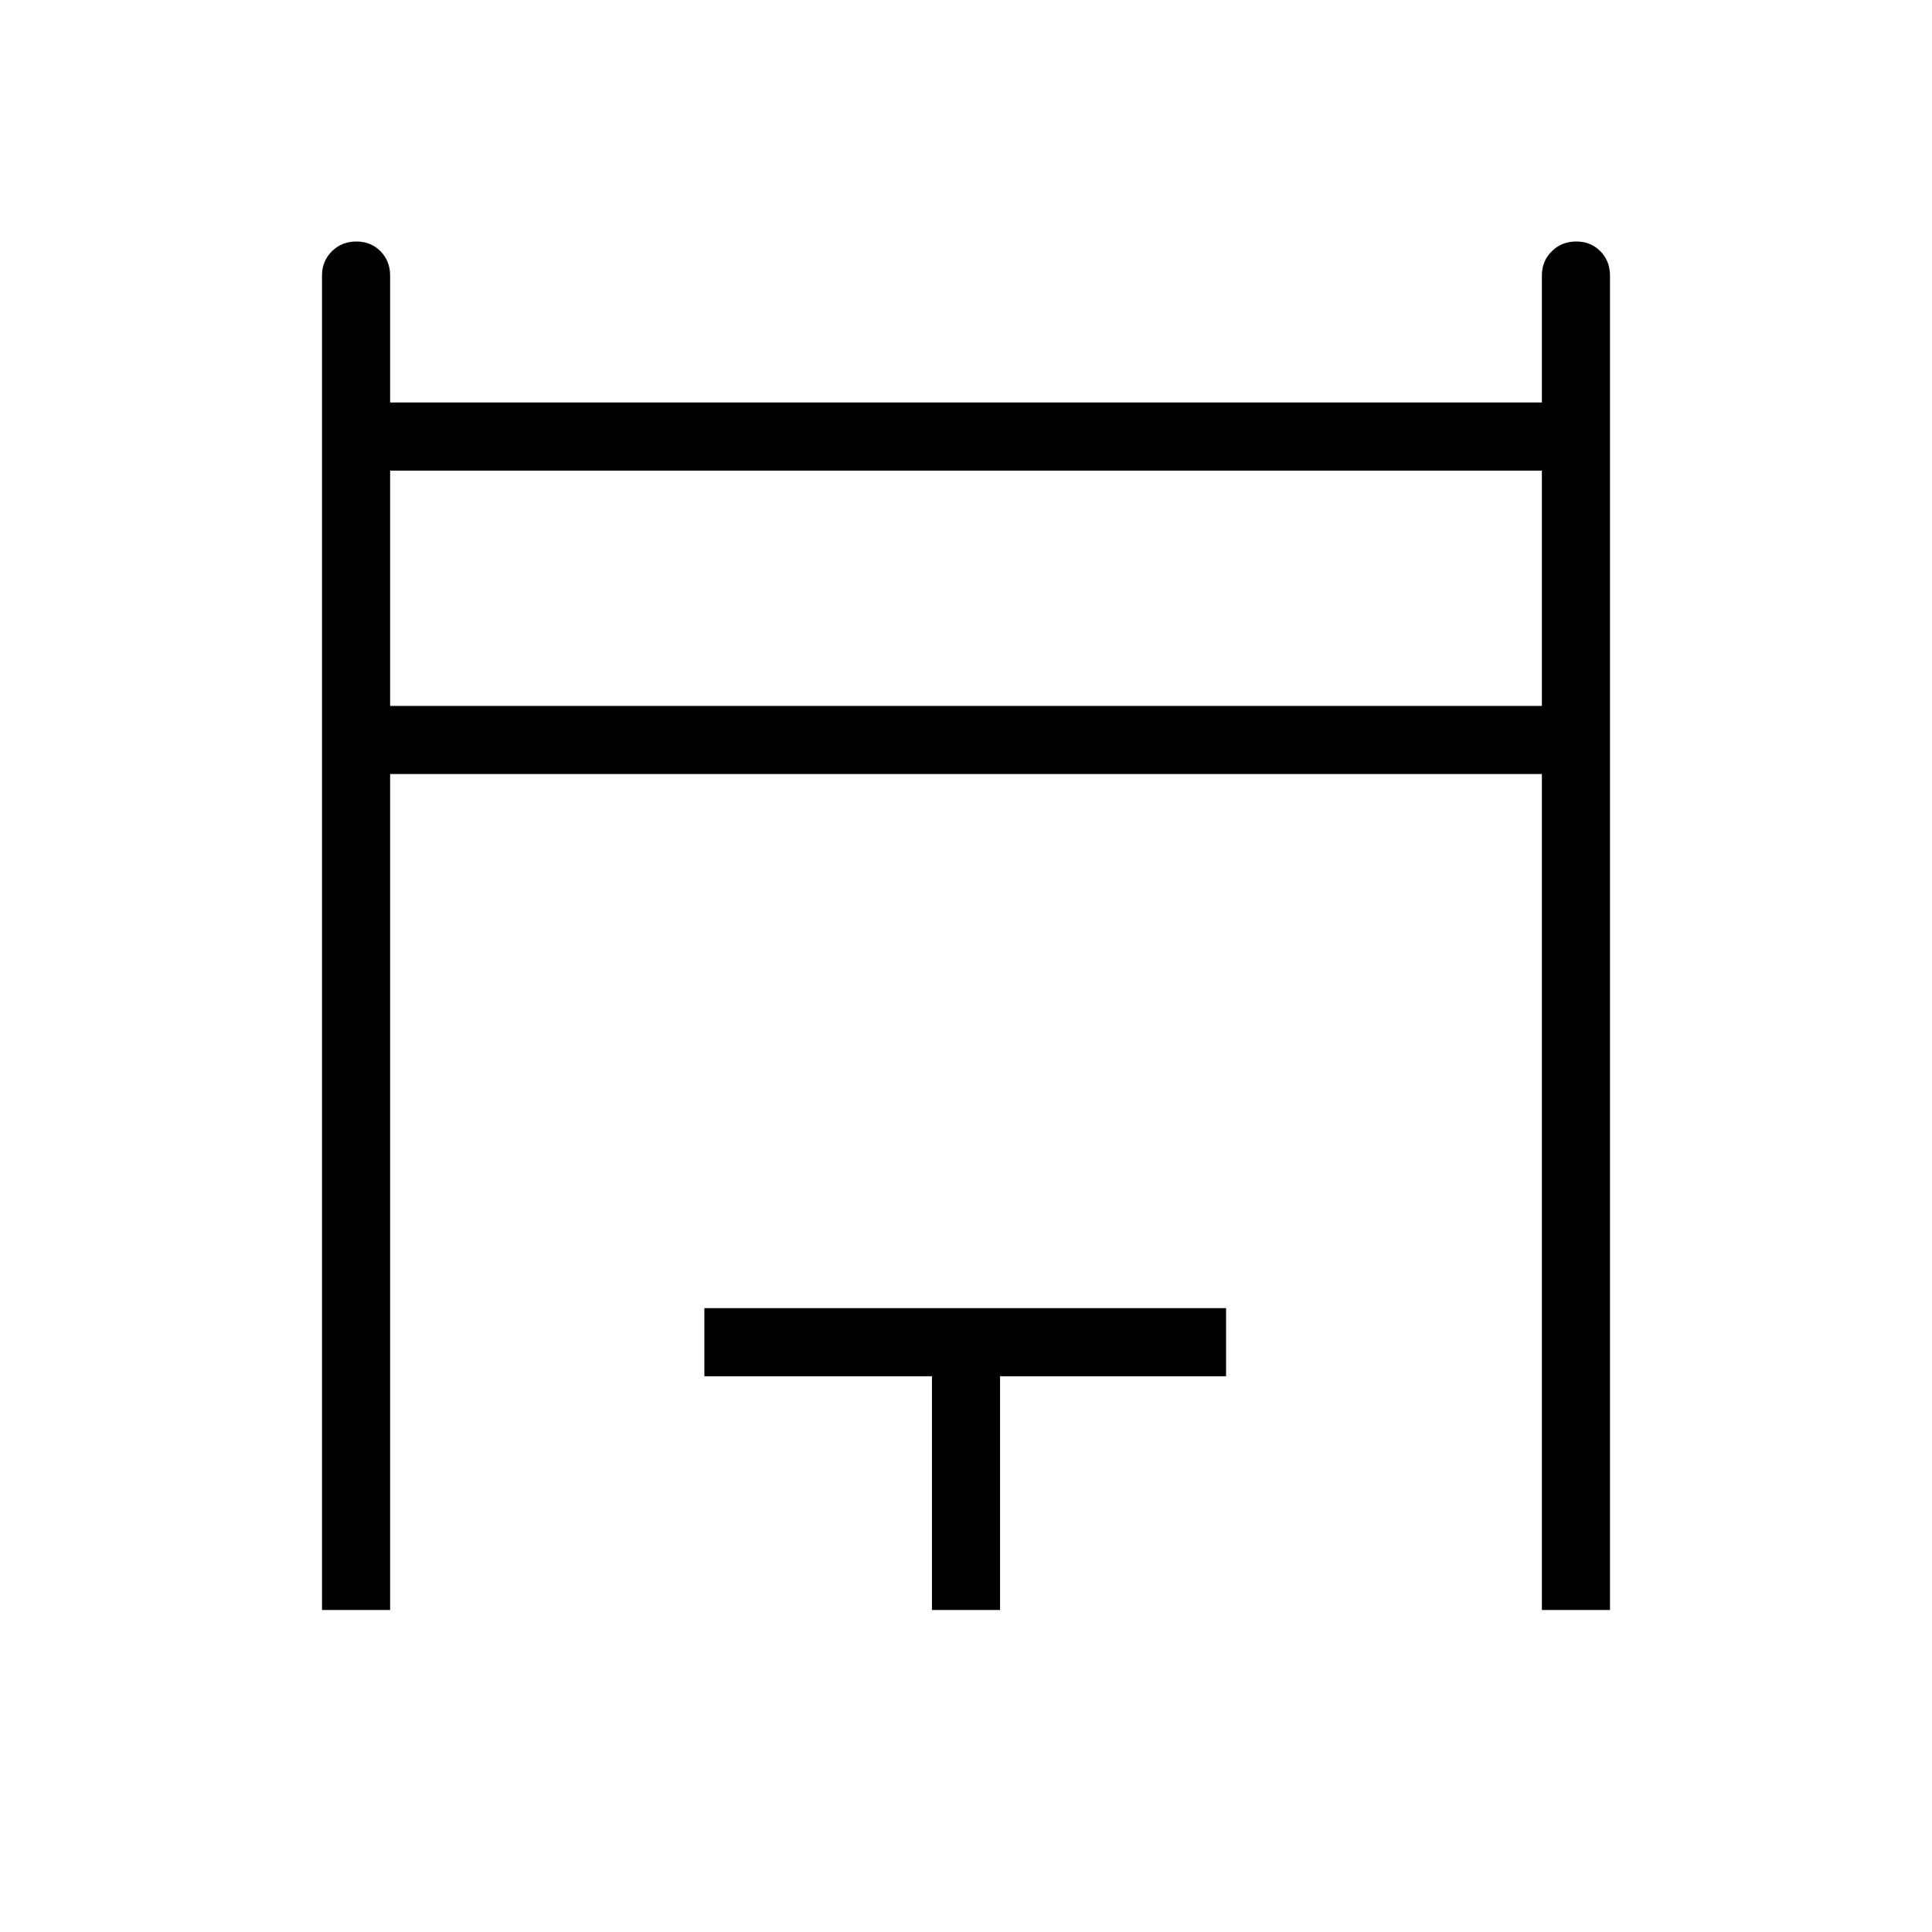 <svg xmlns="http://www.w3.org/2000/svg" height="40" viewBox="0 -960 960 960" width="40"><path d="M160-160v-663.08q0-7.19 4.91-12.05 4.91-4.87 12.17-4.87 7.25 0 12.01 4.87 4.76 4.86 4.76 12.05V-760h572.3v-63.08q0-7.19 4.91-12.05 4.91-4.87 12.17-4.87t12.01 4.87q4.76 4.86 4.76 12.05V-160h-33.85v-415.38h-572.3V-160H160Zm33.85-449.23h572.3v-116.92h-572.3v116.92ZM463.08-160v-116.15H350V-310h259.23v33.85H496.92V-160h-33.84ZM193.85-609.23v-116.92 116.92Z"/></svg>